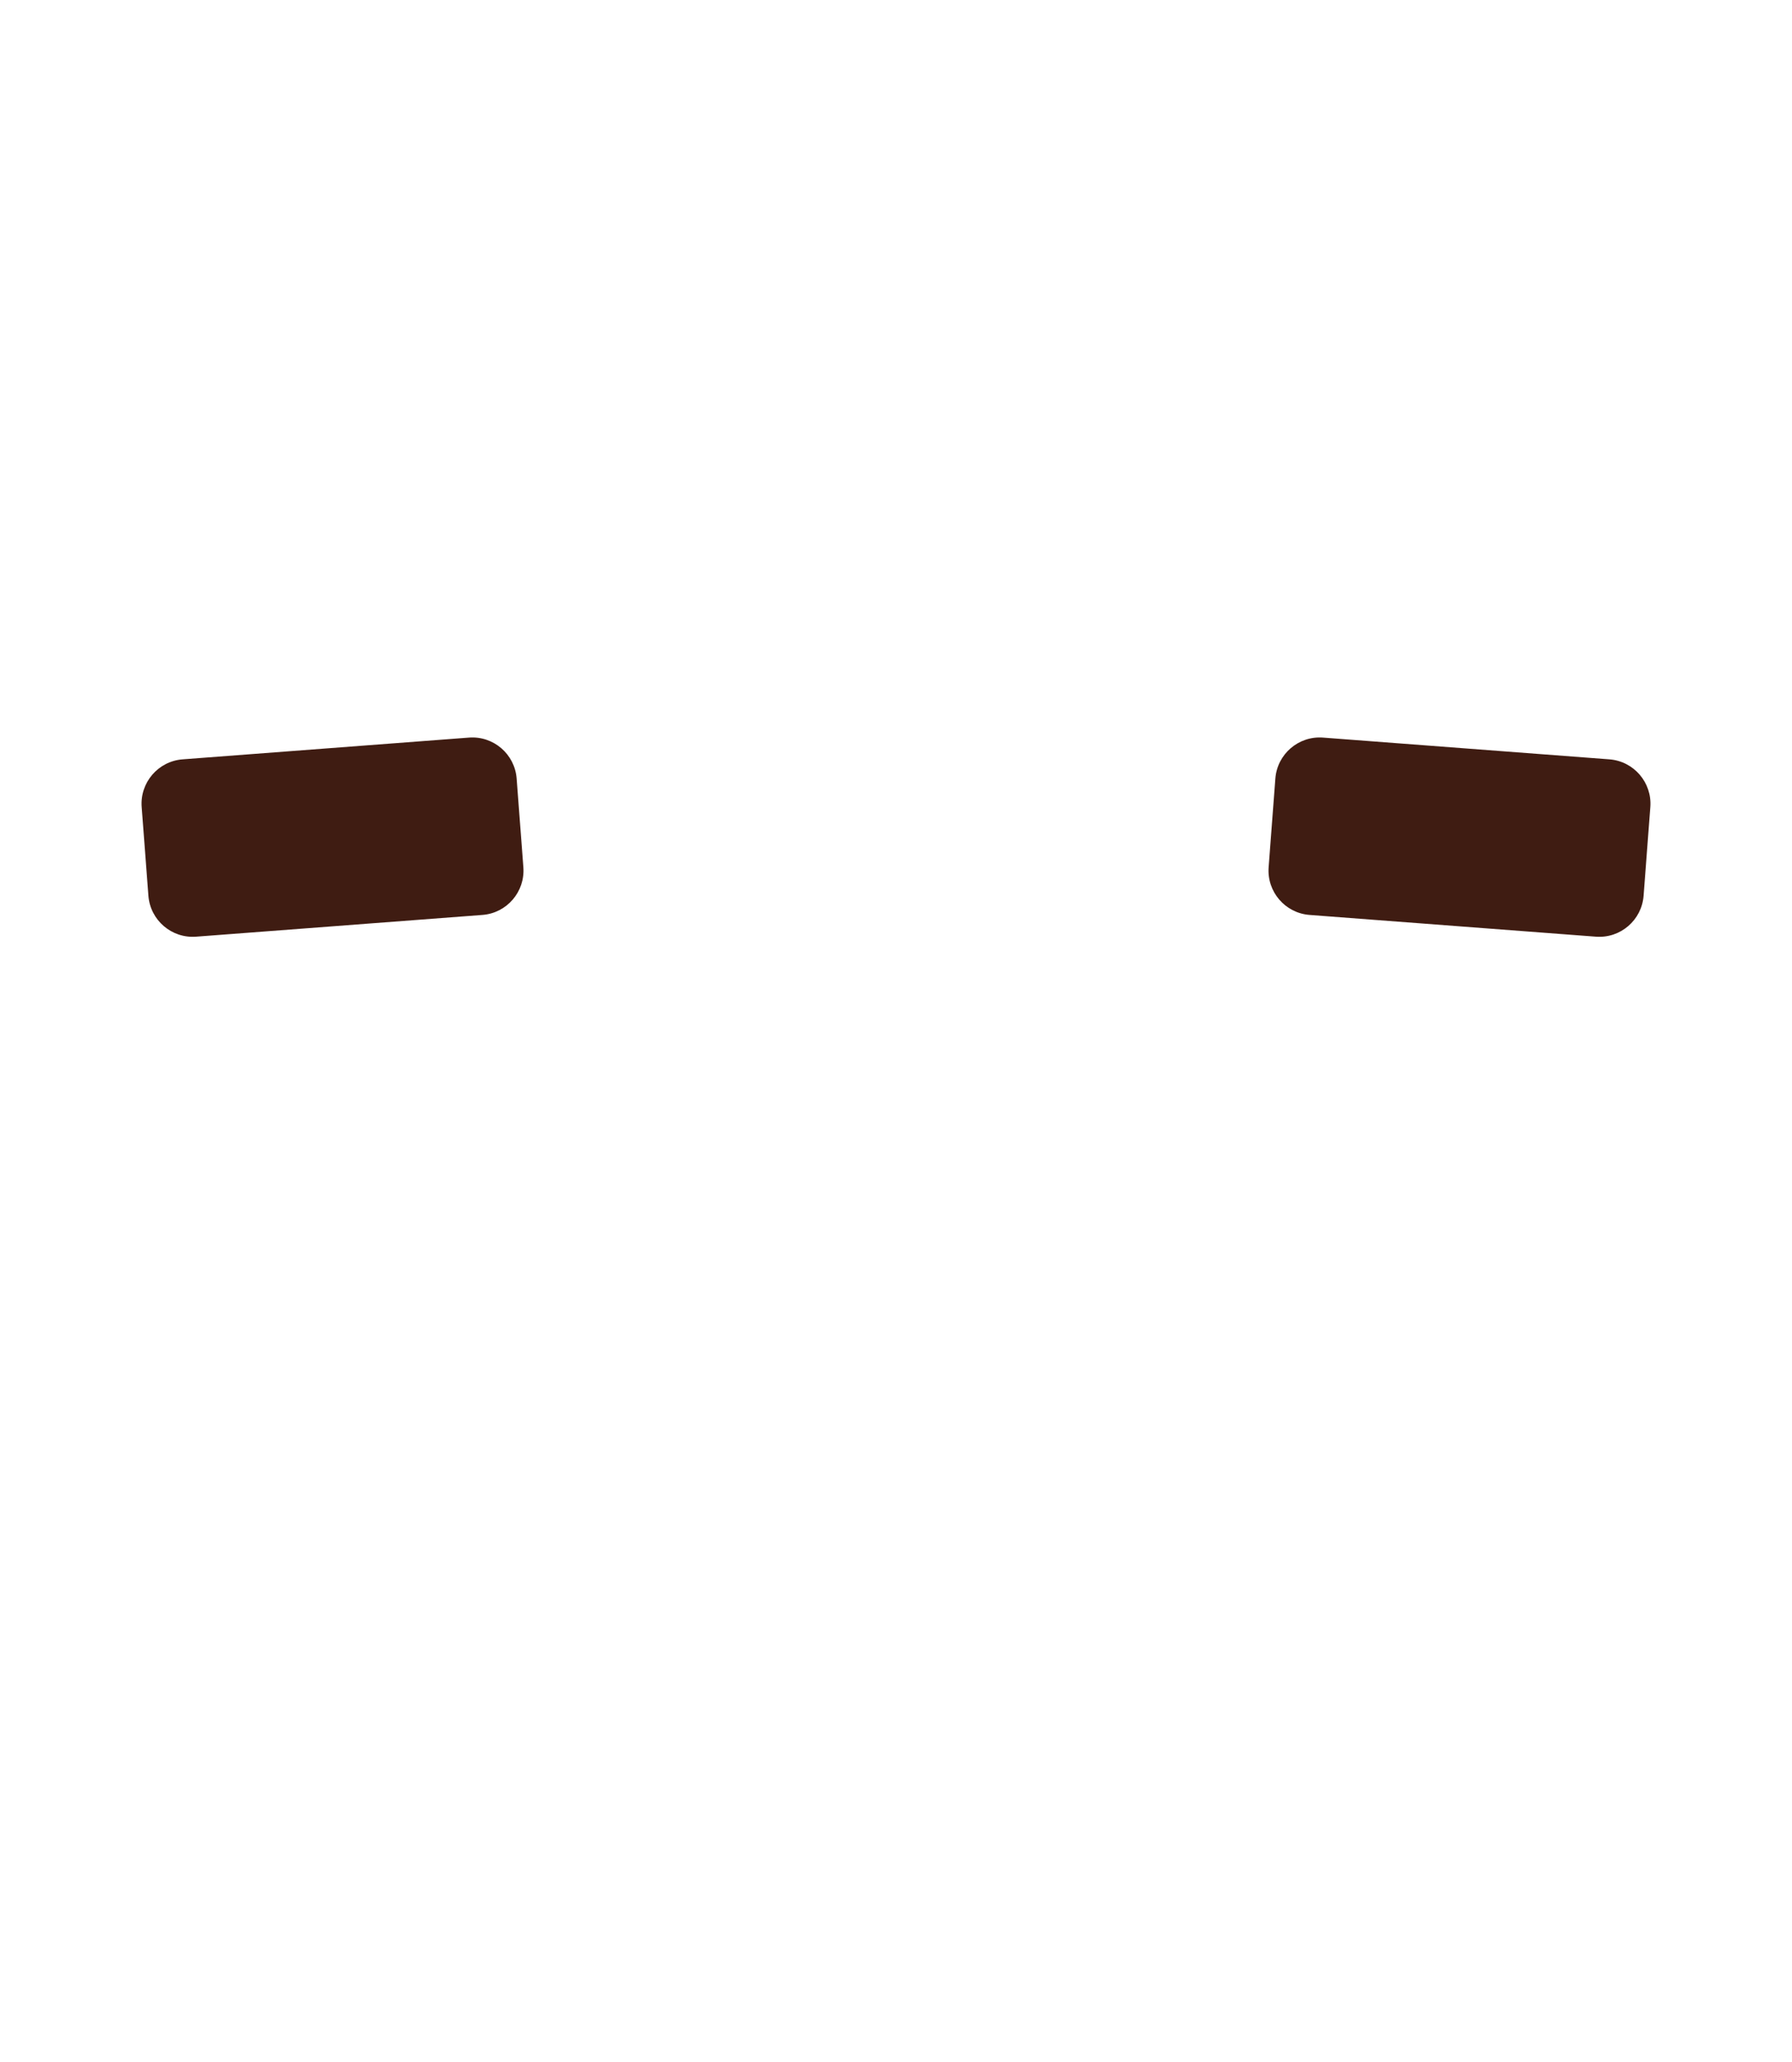 <?xml version="1.0" encoding="UTF-8" standalone="no"?><!DOCTYPE svg PUBLIC "-//W3C//DTD SVG 1.1//EN" "http://www.w3.org/Graphics/SVG/1.1/DTD/svg11.dtd"><svg width="100%" height="100%" viewBox="0 0 300 345" version="1.1" xmlns="http://www.w3.org/2000/svg" xmlns:xlink="http://www.w3.org/1999/xlink" xml:space="preserve" xmlns:serif="http://www.serif.com/" style="fill-rule:evenodd;clip-rule:evenodd;stroke-linejoin:round;stroke-miterlimit:2;"><g id="avatar_eyebrows_7"><path d="M276.282,135.03c0.311,-4.095 -2.761,-7.671 -6.855,-7.982l-47.938,-3.639c-4.094,-0.311 -7.67,2.761 -7.981,6.855l-1.126,14.836c-0.311,4.094 2.761,7.67 6.855,7.981l47.938,3.639c4.094,0.311 7.67,-2.76 7.981,-6.855l1.126,-14.835Z" style="fill:#3f1c12;"/><path d="M23.718,135.03c-0.311,-4.095 2.761,-7.671 6.855,-7.982l47.938,-3.639c4.094,-0.311 7.67,2.761 7.981,6.855l1.126,14.836c0.311,4.094 -2.761,7.67 -6.855,7.981l-47.938,3.639c-4.094,0.311 -7.67,-2.76 -7.981,-6.855l-1.126,-14.835Z" style="fill:#3f1c12;"/></g></svg>